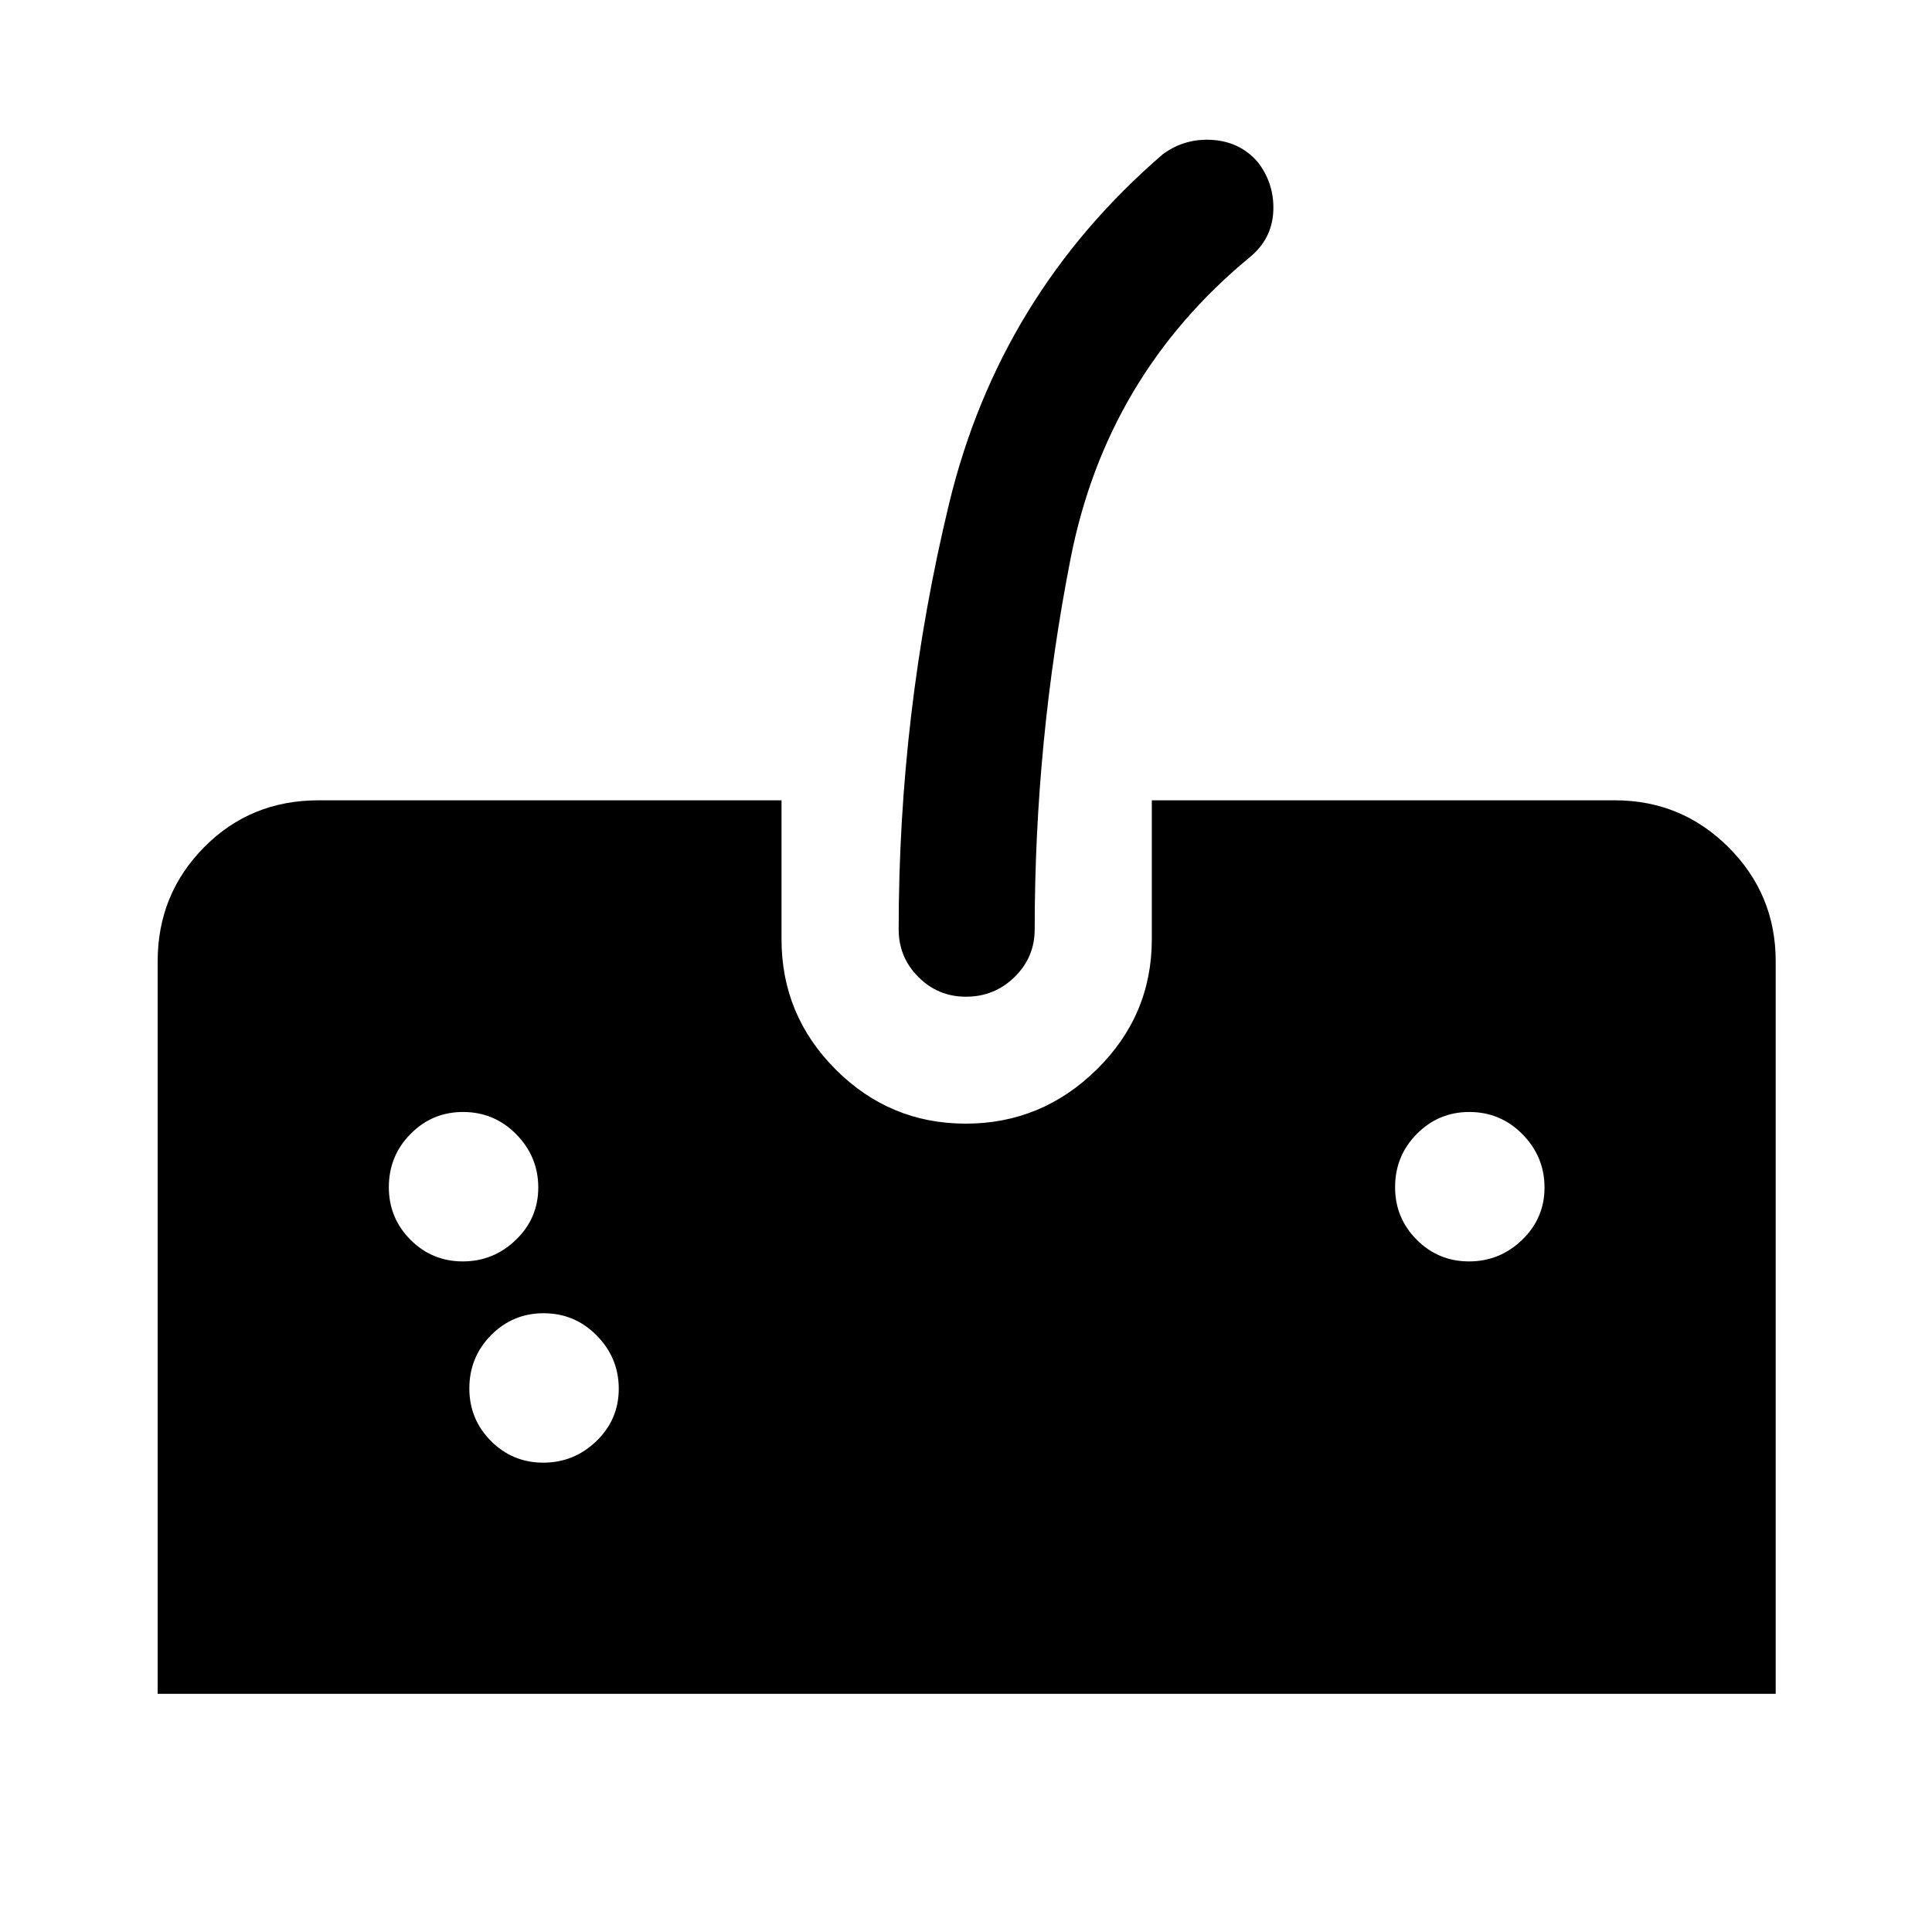 <svg xmlns="http://www.w3.org/2000/svg" height="40" viewBox="0 -960 960 960" width="40"><path d="M78.34-118.34v-363.99q0-33.31 23.06-56.66 23.06-23.34 56.83-23.34h230.1v69q0 37.83 26.91 64.75 26.9 26.91 64.64 26.91 37.73 0 65.09-26.91 27.36-26.92 27.36-64.75v-69h230.1q33.11 0 56.51 23.39 23.39 23.4 23.39 56.51v364.09H78.34Zm401.65-346.4q-13.88 0-23.66-9.8-9.79-9.8-9.79-23.66 0-107.8 25.05-211.52 25.05-103.72 106.21-173.66 11.1-8.11 24.93-7.08 13.82 1.03 22.45 11.24 8.23 10.91 7.49 24.54-.75 13.63-11.85 22.65-71.03 58.7-88.86 149.61-17.83 90.91-17.83 184.22 0 13.86-9.99 23.66-10 9.8-24.15 9.8ZM229.94-333.21q15.29 0 26.41-10.72 11.11-10.73 11.11-26.01 0-15.29-10.91-26.41-10.91-11.11-26.48-11.11-15.28 0-26.07 10.91-10.79 10.91-10.79 26.48 0 15.28 10.72 26.07 10.73 10.79 26.01 10.79Zm40 100q15.29 0 26.41-10.72 11.11-10.73 11.11-26.01 0-15.29-10.91-26.41-10.91-11.11-26.48-11.11-15.28 0-26.07 10.91-10.79 10.91-10.79 26.48 0 15.28 10.72 26.07 10.73 10.79 26.01 10.79Zm460-100q15.29 0 26.41-10.72 11.11-10.73 11.11-26.01 0-15.29-10.91-26.41-10.91-11.11-26.48-11.11-15.28 0-26.07 10.91-10.79 10.91-10.79 26.48 0 15.28 10.72 26.07 10.73 10.79 26.01 10.79Z"/></svg>